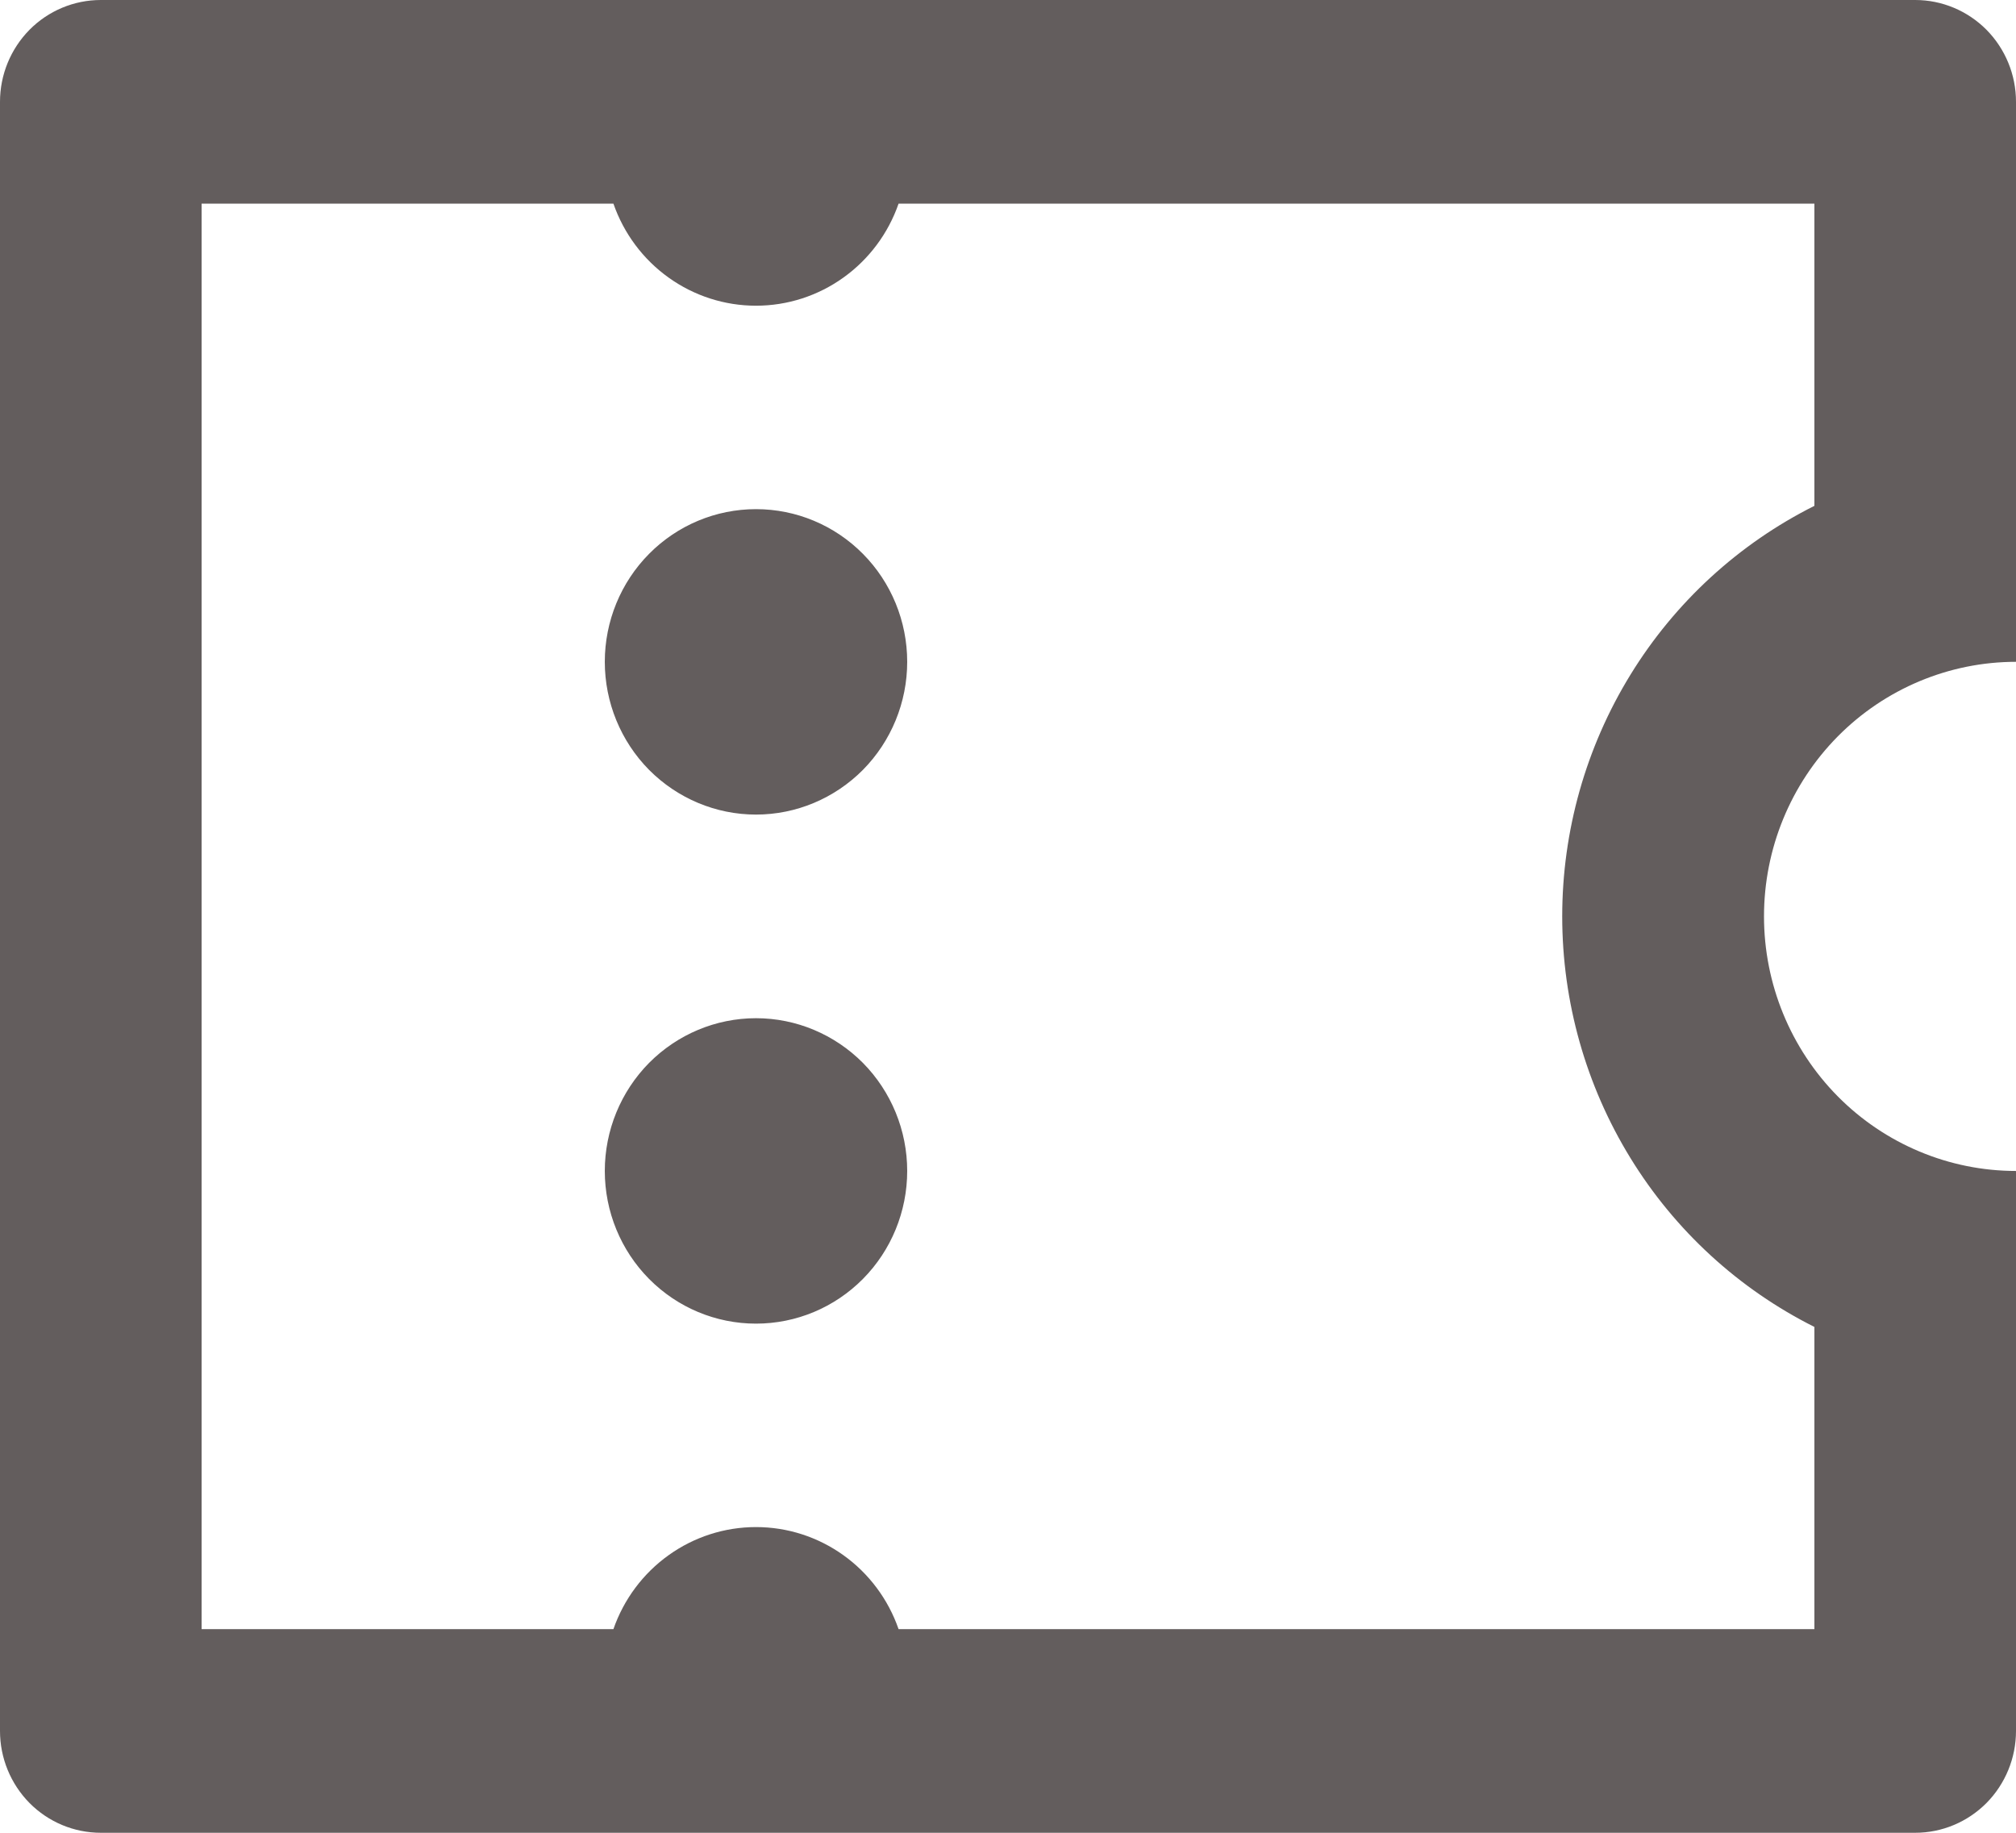 <svg width="22" height="20" viewBox="0 0 22 20" fill="none" xmlns="http://www.w3.org/2000/svg">
<path d="M0 1.111C0 0.816 0.116 0.534 0.322 0.325C0.528 0.117 0.808 0 1.1 0H20.9C21.192 0 21.471 0.117 21.678 0.325C21.884 0.534 22 0.816 22 1.111V7.222C21.271 7.222 20.571 7.515 20.055 8.036C19.54 8.557 19.25 9.263 19.25 10C19.25 10.737 19.54 11.443 20.055 11.964C20.571 12.485 21.271 12.778 22 12.778V18.889C22 19.184 21.884 19.466 21.678 19.675C21.471 19.883 21.192 20 20.9 20H1.1C0.808 20 0.528 19.883 0.322 19.675C0.116 19.466 0 19.184 0 18.889V1.111ZM6.694 17.778C6.807 17.452 7.018 17.17 7.296 16.971C7.575 16.771 7.908 16.664 8.25 16.664C8.592 16.664 8.925 16.771 9.204 16.971C9.482 17.17 9.693 17.452 9.806 17.778H19.8V14.48C18.974 14.066 18.278 13.428 17.792 12.636C17.306 11.845 17.048 10.932 17.048 10C17.048 9.068 17.306 8.155 17.792 7.364C18.278 6.572 18.974 5.934 19.8 5.52V2.222H9.806C9.693 2.548 9.482 2.83 9.204 3.029C8.925 3.229 8.592 3.336 8.25 3.336C7.908 3.336 7.575 3.229 7.296 3.029C7.018 2.83 6.807 2.548 6.694 2.222H2.2V17.778H6.694ZM8.25 8.889C7.812 8.889 7.393 8.713 7.083 8.401C6.774 8.088 6.6 7.664 6.6 7.222C6.6 6.78 6.774 6.356 7.083 6.044C7.393 5.731 7.812 5.556 8.25 5.556C8.688 5.556 9.107 5.731 9.417 6.044C9.726 6.356 9.9 6.78 9.9 7.222C9.9 7.664 9.726 8.088 9.417 8.401C9.107 8.713 8.688 8.889 8.25 8.889ZM8.25 14.444C7.812 14.444 7.393 14.269 7.083 13.956C6.774 13.644 6.6 13.22 6.6 12.778C6.6 12.336 6.774 11.912 7.083 11.599C7.393 11.287 7.812 11.111 8.25 11.111C8.688 11.111 9.107 11.287 9.417 11.599C9.726 11.912 9.9 12.336 9.9 12.778C9.9 13.22 9.726 13.644 9.417 13.956C9.107 14.269 8.688 14.444 8.25 14.444Z" fill="#635D5D"/>
</svg>
